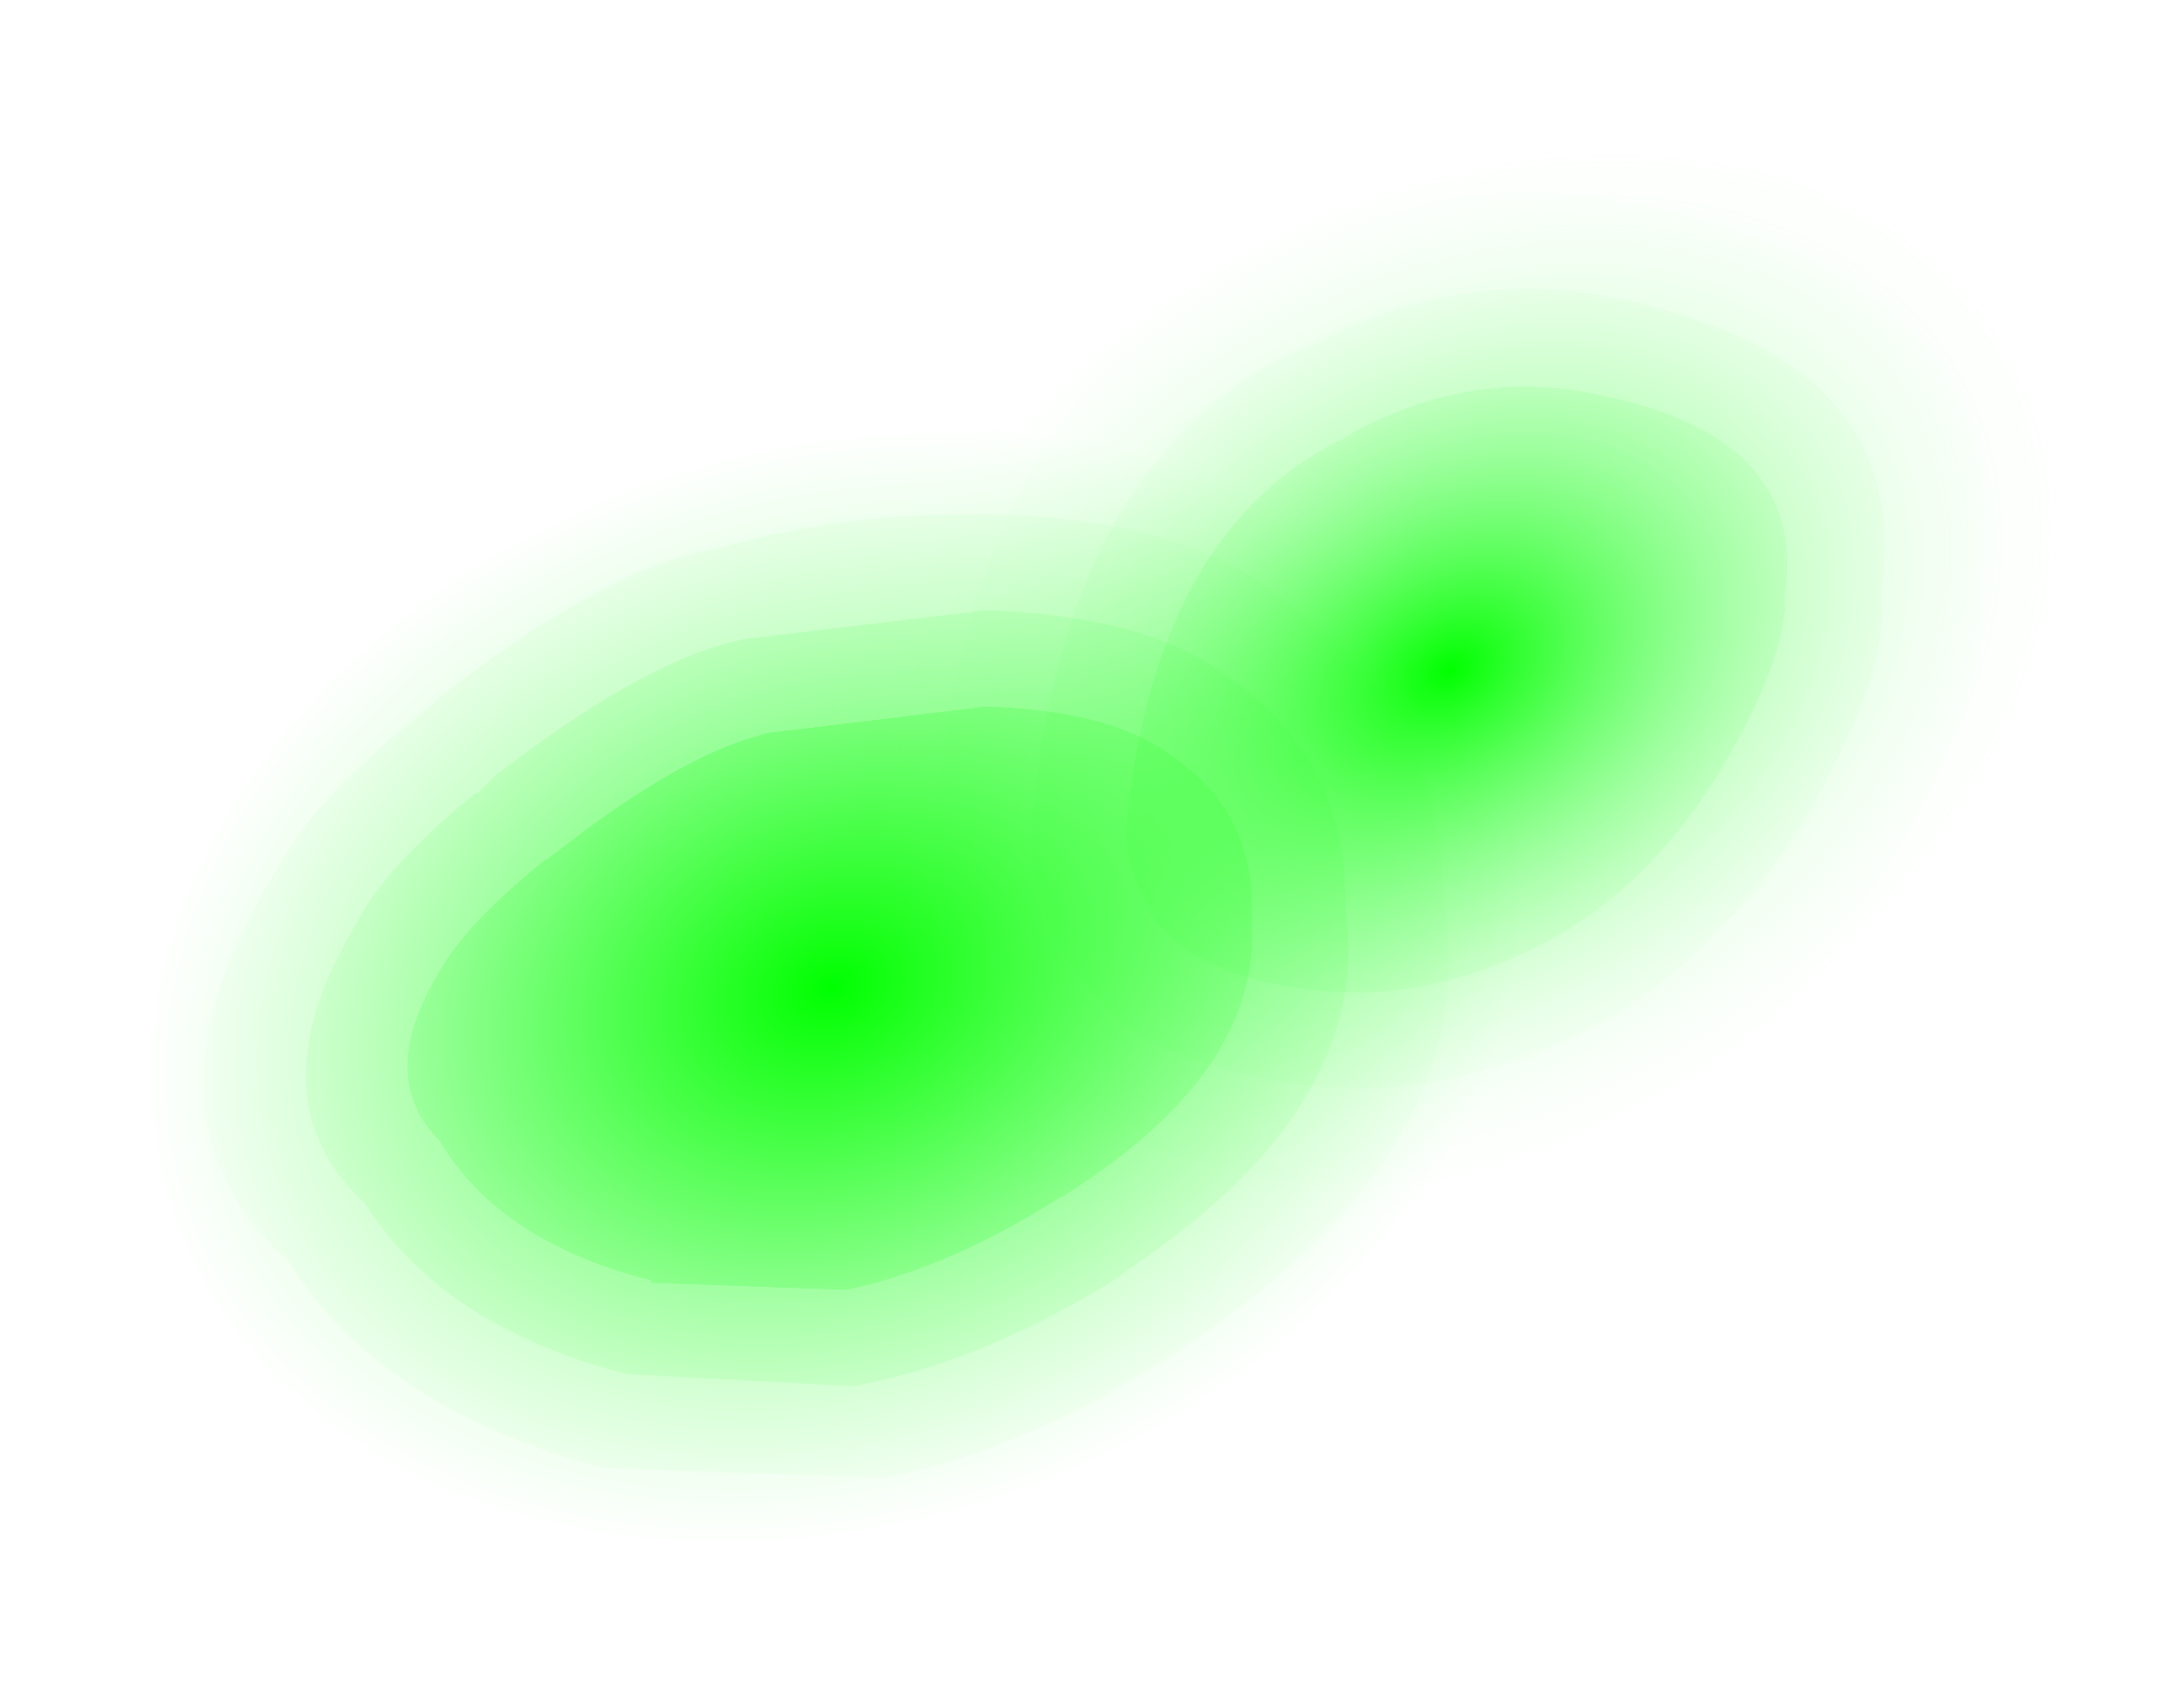 <?xml version="1.0" encoding="UTF-8" standalone="no"?>
<svg xmlns:xlink="http://www.w3.org/1999/xlink" height="35.1px" width="45.45px" xmlns="http://www.w3.org/2000/svg">
  <g transform="matrix(1.0, 0.0, 0.0, 1.0, 22.6, 17.5)">
    <path d="M5.55 -8.5 Q8.05 -9.85 10.6 -9.3 15.05 -8.45 14.55 -5.1 14.6 -3.8 13.2 -1.45 11.6 1.15 9.3 2.25 6.15 3.8 2.9 2.7 L2.85 2.65 Q1.85 2.3 1.3 1.45 L1.35 1.45 Q0.75 0.55 0.85 -0.45 L0.85 -0.5 Q1.5 -6.6 5.5 -8.45 L5.55 -8.5" fill="url(#gradient0)" fill-rule="evenodd" stroke="none"/>
    <path d="M11.8 -15.2 L11.75 -15.2 Q7.25 -16.25 2.75 -13.8 -4.05 -11.0 -5.1 -1.15 L-5.1 -1.1 Q-5.45 1.95 -3.75 4.65 L-3.7 4.7 Q-2.05 7.25 0.75 8.3 L0.9 8.35 Q6.55 10.3 12.0 7.6 L11.95 7.65 Q15.75 5.85 18.35 1.65 20.85 -2.5 20.6 -4.95 22.1 -13.15 11.8 -15.2 M12.2 -17.15 Q24.4 -14.75 22.65 -5.0 22.95 -2.1 20.05 2.7 17.15 7.4 12.9 9.4 L12.85 9.45 Q6.7 12.45 0.25 10.25 L0.1 10.15 Q-3.45 8.85 -5.45 5.7 L-5.35 5.8 Q-7.5 2.5 -7.1 -1.3 L-7.1 -1.35 Q-5.9 -12.5 1.8 -15.6 6.95 -18.35 12.15 -17.15 L12.2 -17.15" fill="url(#gradient1)" fill-rule="evenodd" stroke="none"/>
    <path d="M11.8 -15.2 Q22.1 -13.15 20.6 -4.95 20.85 -2.5 18.35 1.65 15.75 5.85 11.95 7.65 L12.0 7.6 Q6.55 10.3 0.9 8.35 L0.75 8.3 Q-2.05 7.25 -3.7 4.7 L-3.75 4.65 Q-5.45 1.95 -5.1 -1.1 L-5.1 -1.15 Q-4.05 -11.0 2.75 -13.8 7.25 -16.25 11.75 -15.2 L11.8 -15.2 M3.7 -12.05 L3.65 -12.05 Q-2.2 -9.55 -3.1 -0.9 -3.4 1.55 -2.0 3.65 L-2.05 3.6 Q-0.8 5.6 1.45 6.4 L1.6 6.45 Q6.45 8.15 11.1 5.85 L11.05 5.85 Q14.4 4.25 16.65 0.6 18.8 -3.0 18.6 -5.1 19.7 -11.6 11.4 -13.25 7.55 -14.1 3.7 -12.05" fill="url(#gradient2)" fill-rule="evenodd" stroke="none"/>
    <path d="M4.5 -10.2 L4.6 -10.3 Q-0.35 -8.1 -1.1 -0.7 -1.3 1.05 -0.35 2.55 L-0.35 2.5 Q0.55 3.95 2.15 4.55 L2.25 4.55 Q6.3 5.95 10.2 4.05 13.0 2.7 14.95 -0.45 16.75 -3.45 16.55 -5.15 17.3 -10.05 11.0 -11.3 7.75 -12.0 4.5 -10.2 M3.7 -12.05 Q7.55 -14.1 11.4 -13.25 19.7 -11.6 18.6 -5.1 18.8 -3.0 16.65 0.6 14.4 4.25 11.05 5.85 L11.1 5.85 Q6.45 8.15 1.6 6.45 L1.45 6.4 Q-0.8 5.6 -2.05 3.6 L-2.0 3.65 Q-3.4 1.55 -3.1 -0.9 -2.2 -9.55 3.65 -12.05 L3.7 -12.05" fill="url(#gradient3)" fill-rule="evenodd" stroke="none"/>
    <path d="M5.55 -8.5 L5.5 -8.45 Q1.5 -6.6 0.85 -0.5 L0.85 -0.45 Q0.75 0.55 1.35 1.45 L1.3 1.45 Q1.85 2.3 2.85 2.65 L2.9 2.7 Q6.15 3.8 9.3 2.25 11.6 1.15 13.2 -1.45 14.6 -3.8 14.55 -5.1 15.05 -8.45 10.6 -9.3 8.05 -9.85 5.55 -8.5 M4.5 -10.2 Q7.75 -12.0 11.0 -11.3 17.3 -10.05 16.55 -5.15 16.75 -3.45 14.95 -0.45 13.0 2.7 10.2 4.05 6.3 5.95 2.25 4.55 L2.15 4.55 Q0.55 3.95 -0.35 2.5 L-0.35 2.55 Q-1.3 1.05 -1.1 -0.7 -0.35 -8.1 4.6 -10.3 L4.5 -10.2" fill="url(#gradient4)" fill-rule="evenodd" stroke="none"/>
    <path d="M-6.65 -2.25 L-2.1 -2.8 -2.0 -2.8 Q0.55 -2.7 1.75 -1.8 3.55 -0.6 3.45 1.6 3.7 4.75 -0.4 7.35 L-0.45 7.4 -0.5 7.4 Q-2.85 8.9 -5.0 9.35 L-4.95 9.35 -9.05 9.2 -9.05 9.15 Q-12.2 8.35 -13.45 6.25 -14.8 4.9 -13.45 2.7 -12.9 1.7 -11.15 0.3 L-11.25 0.4 -11.05 0.25 Q-8.5 -1.75 -6.8 -2.2 L-6.65 -2.25" fill="url(#gradient5)" fill-rule="evenodd" stroke="none"/>
    <path d="M-16.35 -5.75 L-15.95 -6.1 Q-11.85 -9.3 -9.0 -9.9 L-8.65 -10.0 -2.1 -10.8 -1.9 -10.8 -1.7 -10.8 Q3.75 -10.6 6.25 -8.45 11.35 -5.0 11.4 1.1 L11.4 1.15 Q12.85 8.4 4.05 14.0 L3.85 14.1 3.7 14.2 Q0.15 16.45 -3.15 17.15 L-11.0 16.95 -11.1 16.9 Q-17.15 15.3 -19.75 11.25 -25.2 6.5 -20.25 -1.45 -19.3 -3.4 -16.2 -5.9 L-16.35 -5.75 M-14.75 -4.5 L-14.9 -4.35 -14.95 -4.35 Q-17.7 -2.1 -18.55 -0.45 -22.6 6.15 -18.15 10.05 -15.85 13.55 -10.55 15.0 L-10.5 15.0 -3.8 15.25 Q-0.7 14.65 2.65 12.5 L2.8 12.45 2.9 12.35 Q10.6 7.45 9.4 1.15 9.35 -3.9 5.1 -6.75 2.95 -8.6 -1.75 -8.8 L-1.95 -8.8 -2.1 -8.8 -8.1 -8.05 -8.45 -7.95 Q-11.0 -7.4 -14.75 -4.5" fill="url(#gradient6)" fill-rule="evenodd" stroke="none"/>
    <path d="M-13.5 -2.95 Q-10.2 -5.55 -7.9 -6.05 L-7.6 -6.1 Q-5.05 -6.85 -2.1 -6.8 L-2.0 -6.8 -1.85 -6.8 Q2.15 -6.65 4.0 -5.1 7.45 -2.8 7.45 1.35 8.25 6.4 2.15 10.45 L1.7 10.75 Q-1.35 12.7 -4.15 13.25 L-10.05 13.05 Q-14.7 11.8 -16.6 8.75 -20.0 5.7 -16.85 0.6 -16.1 -0.85 -13.65 -2.8 L-13.5 -2.95 M-12.45 -1.2 L-12.5 -1.15 -12.65 -1.0 -12.7 -1.0 Q-14.55 0.5 -15.15 1.65 -17.4 5.35 -15.0 7.55 -13.4 10.1 -9.55 11.1 L-4.8 11.35 -4.6 11.3 Q-2.1 10.8 0.65 9.1 L1.05 8.8 Q6.0 5.45 5.4 1.35 5.45 -1.75 2.9 -3.45 1.35 -4.65 -1.95 -4.8 L-2.05 -4.8 -2.1 -4.8 -7.15 -4.2 -7.35 -4.15 Q-9.35 -3.65 -12.3 -1.35 L-12.4 -1.25 -12.45 -1.2" fill="url(#gradient7)" fill-rule="evenodd" stroke="none"/>
    <path d="M-12.45 -1.2 L-12.4 -1.25 -12.3 -1.35 Q-9.35 -3.65 -7.35 -4.15 L-7.15 -4.2 -2.1 -4.8 -2.05 -4.8 -1.95 -4.8 Q1.35 -4.65 2.9 -3.45 5.45 -1.75 5.4 1.35 6.0 5.45 1.05 8.8 L0.65 9.1 Q-2.1 10.8 -4.6 11.3 L-4.8 11.35 -9.55 11.1 Q-13.4 10.1 -15.0 7.55 -17.4 5.35 -15.15 1.65 -14.55 0.5 -12.7 -1.0 L-12.65 -1.0 -12.5 -1.15 -12.45 -1.2 M-6.65 -2.25 L-6.8 -2.2 Q-8.5 -1.75 -11.05 0.25 L-11.25 0.4 -11.15 0.3 Q-12.9 1.7 -13.45 2.7 -14.8 4.9 -13.45 6.25 -12.2 8.35 -9.05 9.15 L-9.05 9.2 -4.95 9.35 -5.0 9.35 Q-2.85 8.9 -0.5 7.4 L-0.45 7.4 -0.4 7.35 Q3.7 4.75 3.45 1.6 3.55 -0.6 1.75 -1.8 0.55 -2.7 -2.0 -2.8 L-2.1 -2.8 -6.65 -2.25" fill="url(#gradient8)" fill-rule="evenodd" stroke="none"/>
    <path d="M-13.5 -2.95 L-13.65 -2.8 Q-16.1 -0.85 -16.85 0.6 -20.0 5.7 -16.6 8.75 -14.7 11.8 -10.05 13.05 L-4.15 13.25 Q-1.35 12.7 1.7 10.75 L2.15 10.45 Q8.25 6.4 7.45 1.35 7.45 -2.8 4.0 -5.1 2.15 -6.65 -1.85 -6.8 L-2.0 -6.8 -2.1 -6.8 Q-5.05 -6.85 -7.6 -6.1 L-7.9 -6.05 Q-10.2 -5.55 -13.5 -2.95 M-14.75 -4.5 Q-11.0 -7.4 -8.45 -7.95 L-8.1 -8.05 -2.1 -8.8 -1.95 -8.8 -1.75 -8.8 Q2.95 -8.6 5.1 -6.75 9.35 -3.9 9.4 1.15 10.6 7.45 2.9 12.35 L2.8 12.45 2.65 12.5 Q-0.7 14.65 -3.8 15.25 L-10.5 15.0 -10.55 15.0 Q-15.85 13.55 -18.15 10.05 -22.6 6.15 -18.55 -0.45 -17.7 -2.1 -14.95 -4.35 L-14.9 -4.35 -14.75 -4.5" fill="url(#gradient9)" fill-rule="evenodd" stroke="none"/>
  </g>
  <defs>
    <radialGradient cx="0" cy="0" gradientTransform="matrix(0.025, -0.015, 0.011, 0.018, 7.55, -3.55)" gradientUnits="userSpaceOnUse" id="gradient0" r="819.2" spreadMethod="pad">
      <stop offset="0.0" stop-color="#00ff00"/>
      <stop offset="0.631" stop-color="#ffffff" stop-opacity="0.0"/>
    </radialGradient>
    <radialGradient cx="0" cy="0" gradientTransform="matrix(0.025, -0.015, 0.011, 0.018, 7.55, -3.55)" gradientUnits="userSpaceOnUse" id="gradient1" r="819.2" spreadMethod="pad">
      <stop offset="0.0" stop-color="#00ff00" stop-opacity="0.196"/>
      <stop offset="0.631" stop-color="#ffffff" stop-opacity="0.0"/>
    </radialGradient>
    <radialGradient cx="0" cy="0" gradientTransform="matrix(0.025, -0.015, 0.011, 0.018, 7.55, -3.55)" gradientUnits="userSpaceOnUse" id="gradient2" r="819.2" spreadMethod="pad">
      <stop offset="0.0" stop-color="#00ff00" stop-opacity="0.396"/>
      <stop offset="0.631" stop-color="#ffffff" stop-opacity="0.0"/>
    </radialGradient>
    <radialGradient cx="0" cy="0" gradientTransform="matrix(0.025, -0.015, 0.011, 0.018, 7.55, -3.55)" gradientUnits="userSpaceOnUse" id="gradient3" r="819.2" spreadMethod="pad">
      <stop offset="0.0" stop-color="#00ff00" stop-opacity="0.596"/>
      <stop offset="0.631" stop-color="#ffffff" stop-opacity="0.0"/>
    </radialGradient>
    <radialGradient cx="0" cy="0" gradientTransform="matrix(0.025, -0.015, 0.011, 0.018, 7.55, -3.55)" gradientUnits="userSpaceOnUse" id="gradient4" r="819.2" spreadMethod="pad">
      <stop offset="0.0" stop-color="#00ff00" stop-opacity="0.796"/>
      <stop offset="0.631" stop-color="#ffffff" stop-opacity="0.0"/>
    </radialGradient>
    <radialGradient cx="0" cy="0" gradientTransform="matrix(0.026, -0.009, 0.007, 0.02, -5.3, 3.05)" gradientUnits="userSpaceOnUse" id="gradient5" r="819.2" spreadMethod="pad">
      <stop offset="0.0" stop-color="#00ff00"/>
      <stop offset="0.651" stop-color="#00ff00" stop-opacity="0.0"/>
    </radialGradient>
    <radialGradient cx="0" cy="0" gradientTransform="matrix(0.026, -0.009, 0.007, 0.02, -5.3, 3.05)" gradientUnits="userSpaceOnUse" id="gradient6" r="819.2" spreadMethod="pad">
      <stop offset="0.0" stop-color="#00ff00" stop-opacity="0.196"/>
      <stop offset="0.651" stop-color="#00ff00" stop-opacity="0.0"/>
    </radialGradient>
    <radialGradient cx="0" cy="0" gradientTransform="matrix(0.026, -0.009, 0.007, 0.02, -5.3, 3.05)" gradientUnits="userSpaceOnUse" id="gradient7" r="819.2" spreadMethod="pad">
      <stop offset="0.0" stop-color="#00ff00" stop-opacity="0.596"/>
      <stop offset="0.651" stop-color="#00ff00" stop-opacity="0.0"/>
    </radialGradient>
    <radialGradient cx="0" cy="0" gradientTransform="matrix(0.026, -0.009, 0.007, 0.02, -5.3, 3.05)" gradientUnits="userSpaceOnUse" id="gradient8" r="819.2" spreadMethod="pad">
      <stop offset="0.0" stop-color="#00ff00" stop-opacity="0.796"/>
      <stop offset="0.651" stop-color="#00ff00" stop-opacity="0.0"/>
    </radialGradient>
    <radialGradient cx="0" cy="0" gradientTransform="matrix(0.026, -0.009, 0.007, 0.02, -5.3, 3.05)" gradientUnits="userSpaceOnUse" id="gradient9" r="819.2" spreadMethod="pad">
      <stop offset="0.0" stop-color="#00ff00" stop-opacity="0.396"/>
      <stop offset="0.651" stop-color="#00ff00" stop-opacity="0.0"/>
    </radialGradient>
  </defs>
</svg>
